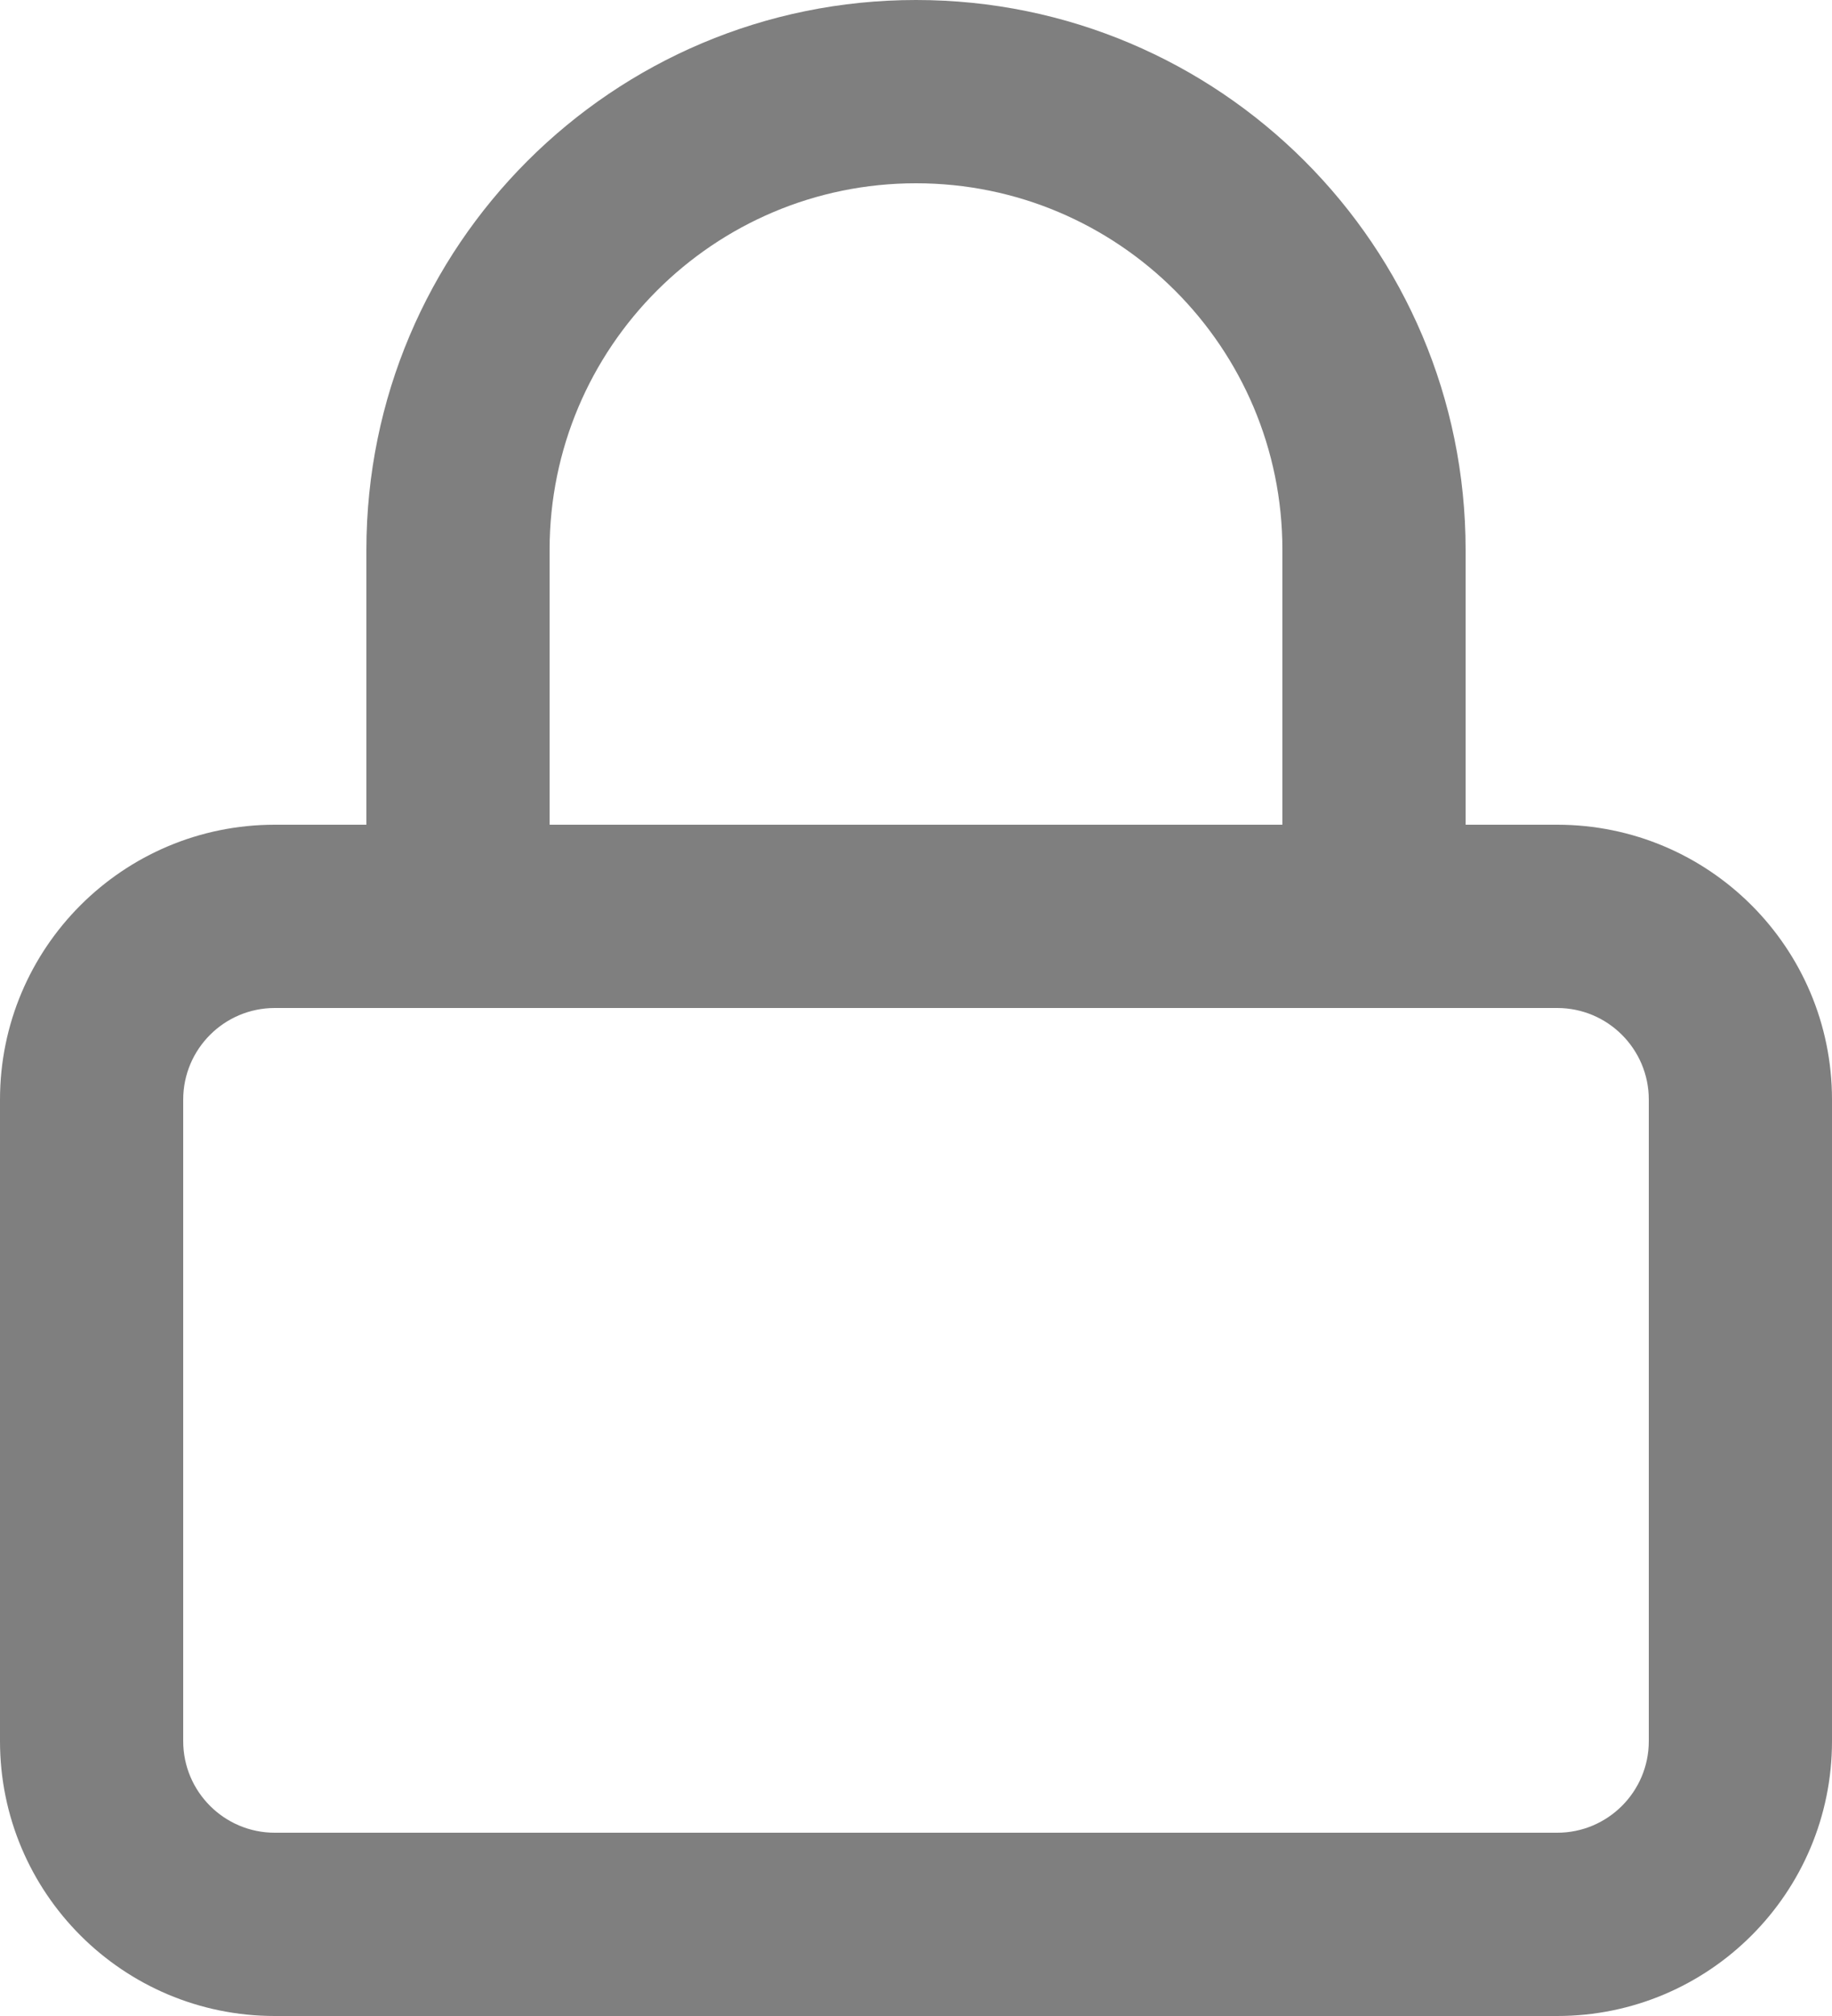 <svg width="20" height="22" viewBox="0 0 20 22" fill="none" xmlns="http://www.w3.org/2000/svg">
<path fill-rule="evenodd" clip-rule="evenodd" d="M4 9H3C1.343 9 0 10.343 0 12V19C0 20.657 1.343 22 3 22H17C18.657 22 20 20.657 20 19V12C20 10.343 18.657 9 17 9H16V6C16 2.686 13.314 0 10 0C6.686 0 4 2.686 4 6V9ZM6 9H14V6C14 3.791 12.209 2 10 2C7.791 2 6 3.791 6 6V9ZM15 11H17C17.552 11 18 11.448 18 12V19C18 19.552 17.552 20 17 20H3C2.448 20 2 19.552 2 19V12C2 11.448 2.448 11 3 11H5H15Z" fill="#7F7F7F"/>
</svg>
